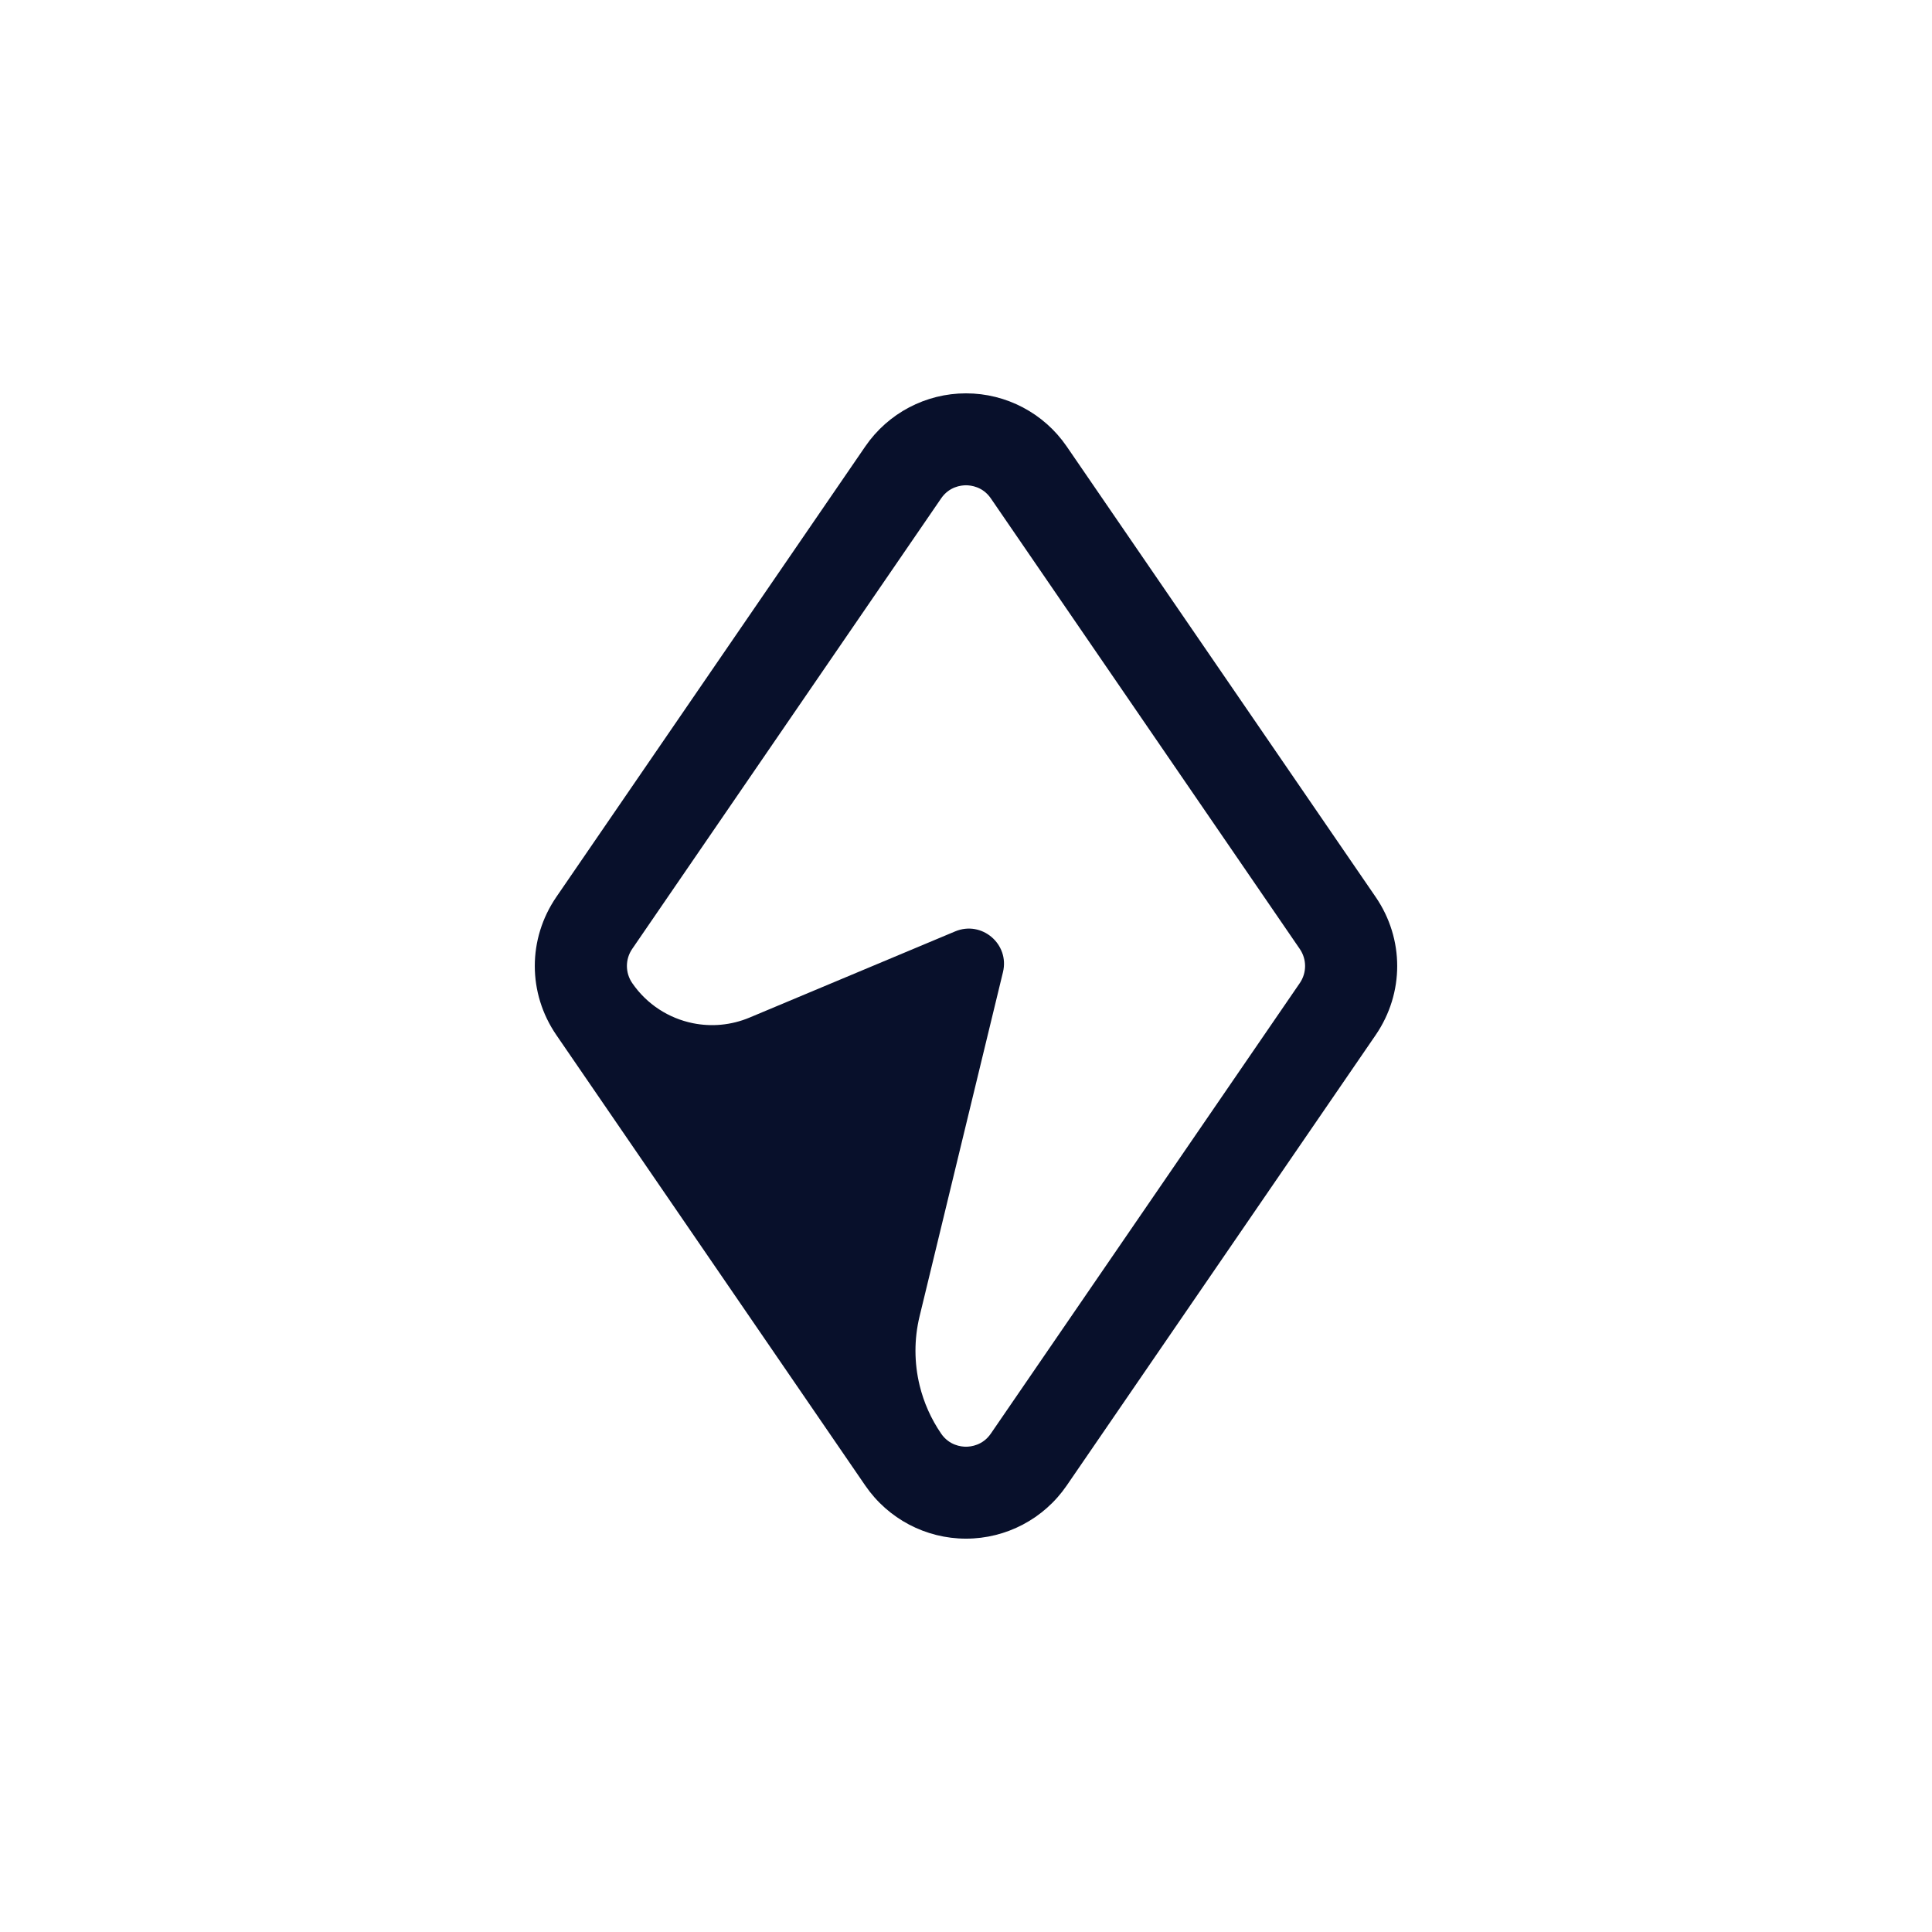 <?xml version="1.0" encoding="utf-8"?>
<!-- Generator: Adobe Illustrator 24.0.1, SVG Export Plug-In . SVG Version: 6.00 Build 0)  -->
<svg version="1.1" id="Calque_1" xmlns="http://www.w3.org/2000/svg" xmlns:xlink="http://www.w3.org/1999/xlink" x="0px" y="0px"
	 viewBox="0 0 1920 1920" style="enable-background:new 0 0 1920 1920;" xml:space="preserve">
<style type="text/css">
	.st0{display:none;fill:#08102B;}
	.st1{fill:#08102B;}
</style>
<rect class="st0" width="1920" height="1920"/>
<g>
	<path class="st1" d="M959.99,390.9c40,0,77.41,19.72,100.03,52.69l307.09,447.81c28.55,41.67,28.55,95.52,0.02,137.2
		l-307.12,447.81c-22.62,32.97-60.03,52.69-100.03,52.69c-40,0-77.41-19.72-100.03-52.69L552.89,1028.6
		c-28.55-41.67-28.55-95.52-0.02-137.2l307.09-447.81C882.58,410.62,919.99,390.9,959.99,390.9z M984.66,495.25
		c-8.03-11.69-19.92-12.98-24.67-12.98s-16.64,1.29-24.67,12.98L628.27,943.03c-7,10.21-7,23.68,0,33.9l0,0
		c14.57,21.25,36.43,35.07,60.28,39.91c18.4,3.73,37.98,2.11,56.31-5.57l204.38-85.66c13.22-5.54,26.79-2.39,36.2,5.64
		c9.42,8.02,14.68,20.92,11.3,34.85l-82.86,341.97c-5.54,22.84-5.4,46.41,0.04,68.76c4.13,16.96,11.31,33.21,21.39,47.92h0
		c8.03,11.69,19.92,12.98,24.67,12.98s16.64-1.29,24.67-12.98l307.09-447.81c3.5-5.1,5.24-11.01,5.24-16.91
		c0-5.91-1.75-11.82-5.24-16.92L984.66,495.25z"/>
</g>
</svg>
